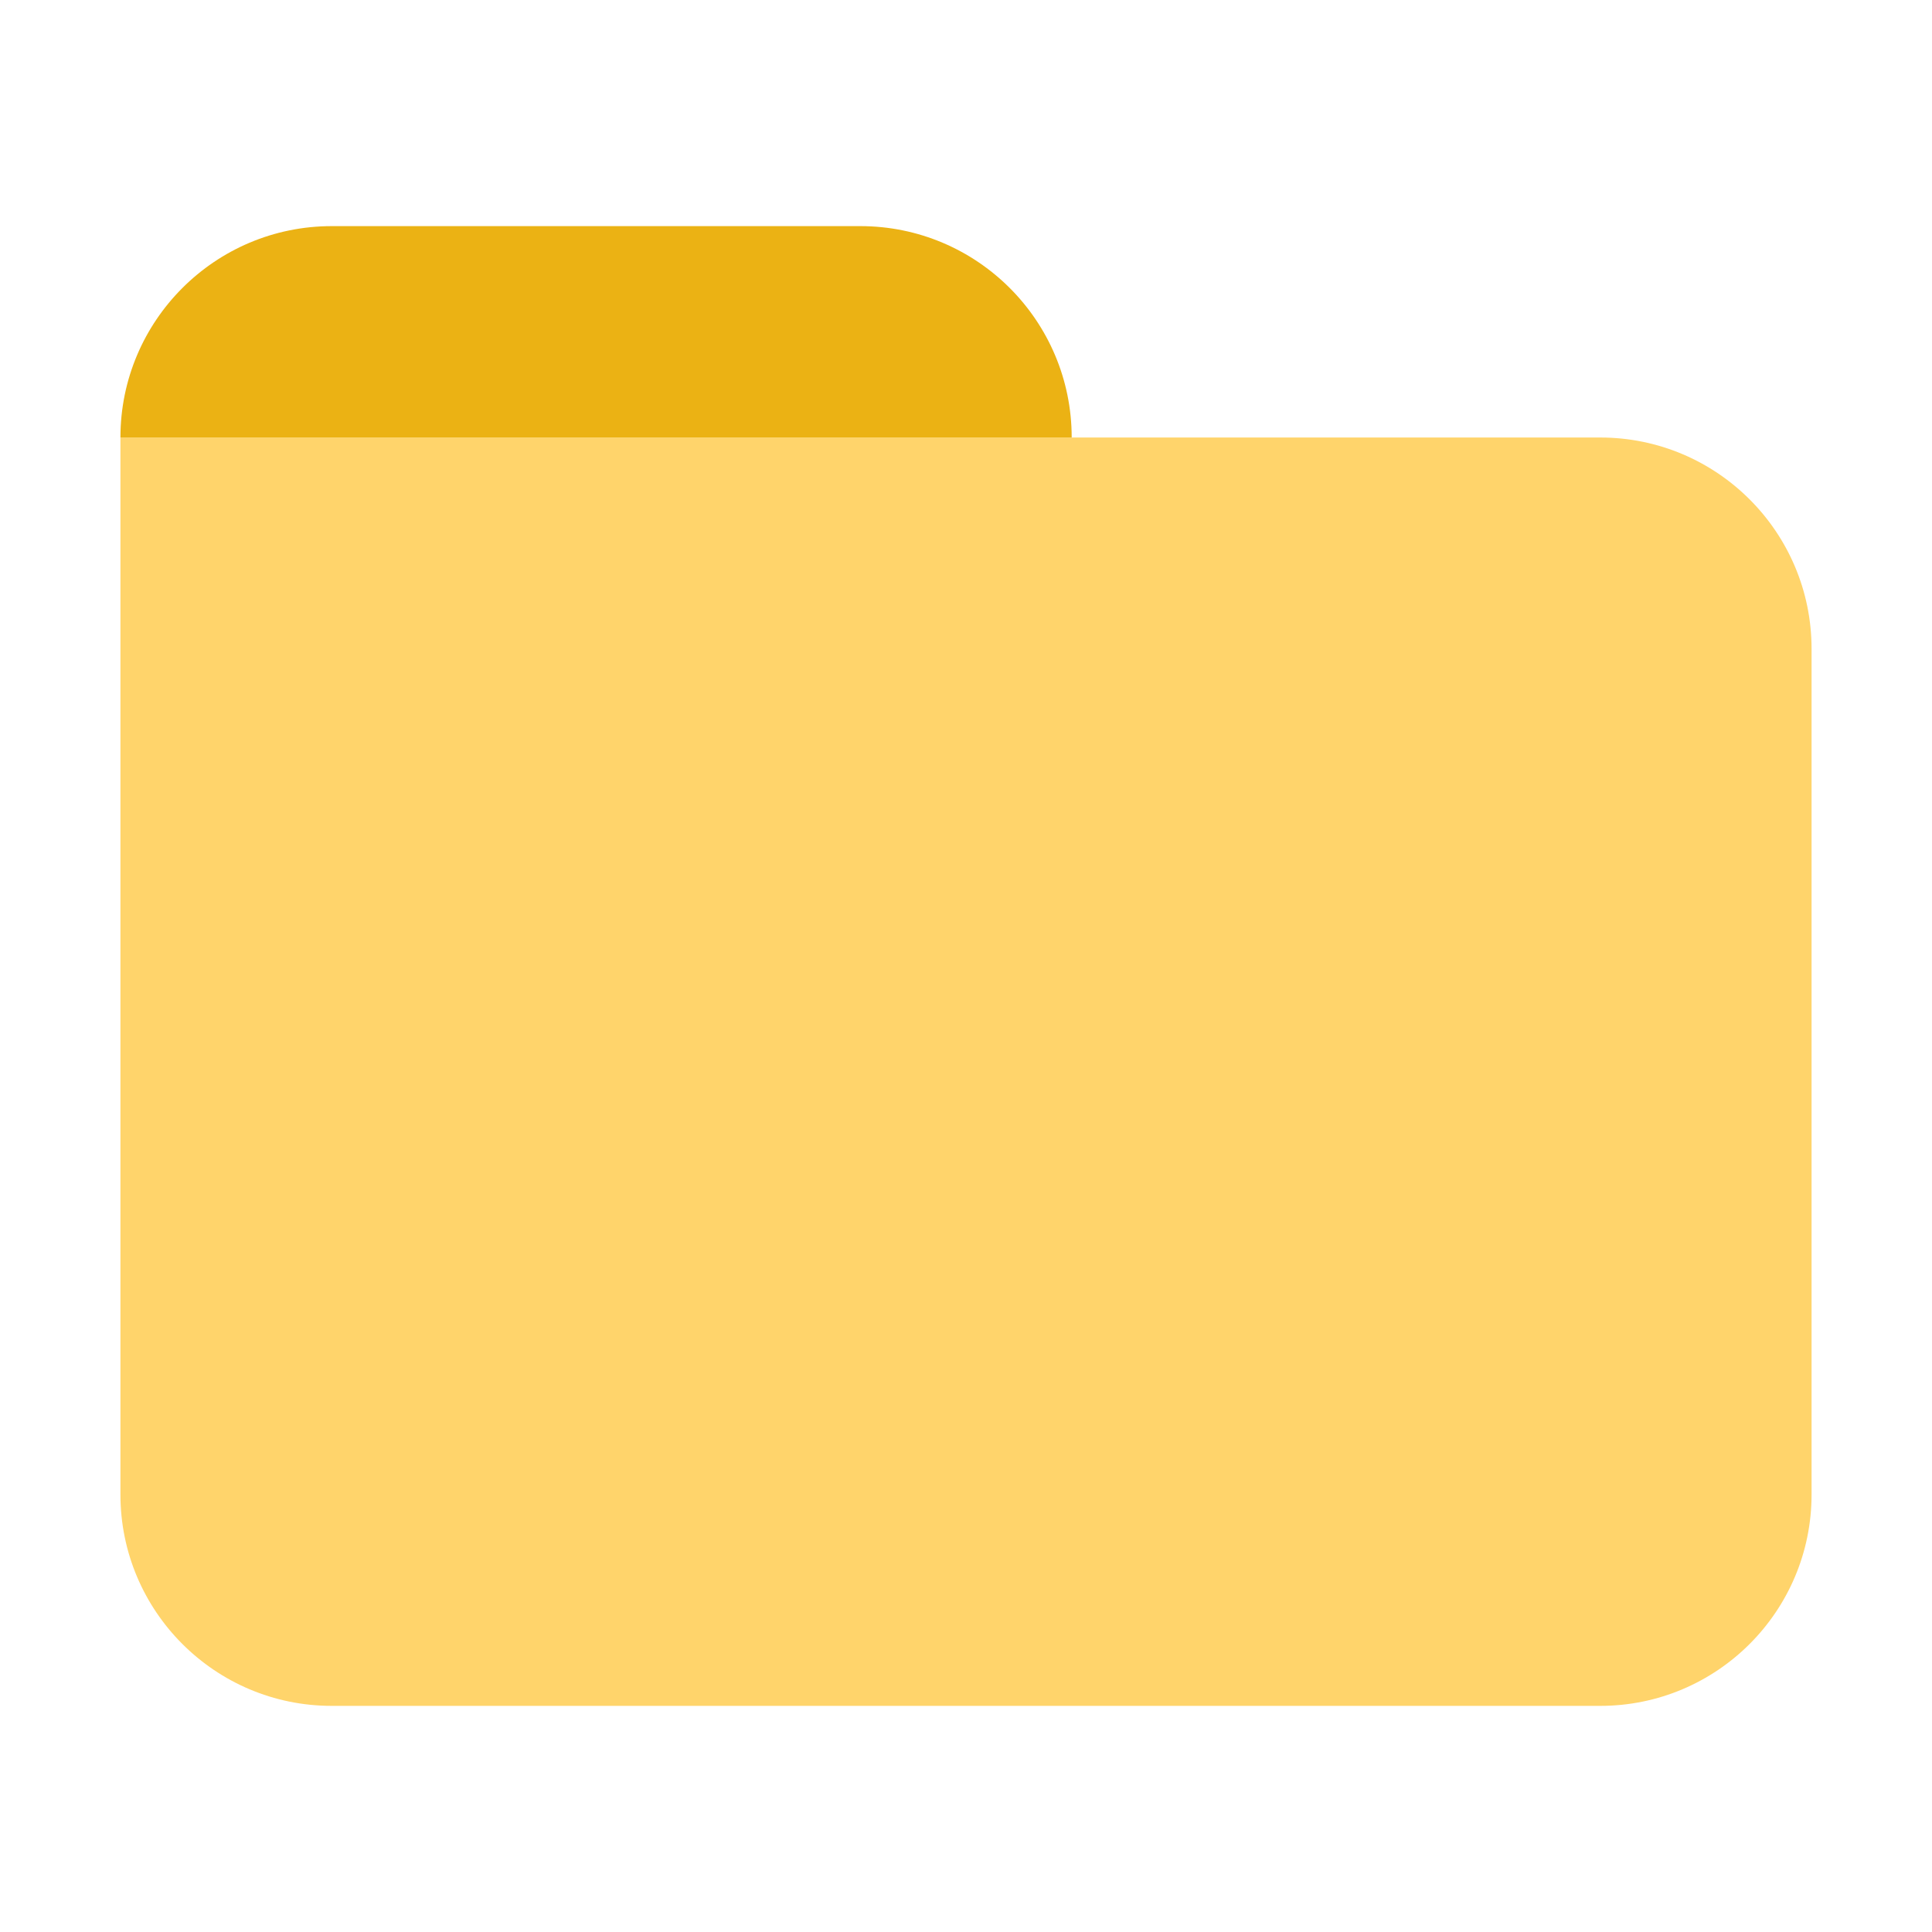 <?xml version="1.0" encoding="utf-8"?>
<!-- Generator: Adobe Illustrator 23.0.2, SVG Export Plug-In . SVG Version: 6.00 Build 0)  -->
<svg version="1.1" id="图层_1" xmlns="http://www.w3.org/2000/svg" xmlns:xlink="http://www.w3.org/1999/xlink" x="0px" y="0px"
	 viewBox="0 0 1024 1024" style="enable-background:new 0 0 1024 1024;" xml:space="preserve">
<style type="text/css">
	.st0{display:none;fill:#666666;}
	.st1{display:none;}
	.st2{display:inline;}
	.st3{display:inline;fill:#F5B400;}
	.st4{display:inline;fill:#FFD46B;}
	.st5{display:inline;fill:#EBB214;}
	.st6{fill:#FFD46B;}
	.st7{fill:#EBB214;}
</style>
<path class="st0" d="M960.35-27.21c-247.87,0-448.81,200.94-448.81,448.81s200.94,448.81,448.81,448.81s448.81-200.94,448.81-448.81
	S1208.22-27.21,960.35-27.21z M1128.52,680.38l-168.17-88.41l-168.17,88.41l32.12-187.26L688.25,360.51l188.02-27.32l84.08-170.37
	l84.08,170.37l188.02,27.32l-136.05,132.62L1128.52,680.38z"/>
<g class="st1">
	<path class="st2" d="M511.77,623.4c154.49,0,279.73-125.24,279.73-279.73S666.26,63.95,511.77,63.95S232.05,189.18,232.05,343.67
		S357.28,623.4,511.77,623.4z M353.54,185.44c42.27-42.27,98.46-65.54,158.24-65.54c59.77,0,115.97,23.28,158.24,65.54
		c42.27,42.27,65.54,98.46,65.54,158.24c0,59.77-23.28,115.97-65.54,158.24c-42.27,42.27-98.46,65.54-158.24,65.54
		c-59.77,0-115.97-23.28-158.24-65.54c-42.27-42.27-65.54-98.46-65.54-158.24C287.99,283.9,311.27,227.7,353.54,185.44z"/>
	<path class="st2" d="M772.85,679.34H250.7c-102.99,0-186.48,83.49-186.48,186.48v0c0,51.5,41.75,93.24,93.24,93.24h708.64
		c51.5,0,93.24-41.75,93.24-93.24v0C959.33,762.83,875.84,679.34,772.85,679.34z M866.09,903.12H157.45
		c-20.57,0-37.3-16.73-37.3-37.3c0-34.87,13.58-67.65,38.23-92.3c24.66-24.66,57.44-38.23,92.3-38.23h522.15
		c34.87,0,67.65,13.58,92.3,38.23c24.66,24.66,38.23,57.44,38.23,92.3C903.39,886.39,886.66,903.12,866.09,903.12z"/>
</g>
<g class="st1">
	<path class="st2" d="M680.16,512c61.81,0,111.92-50.11,111.92-111.92s-50.1-111.92-111.92-111.92
		c-61.81,0-111.92,50.11-111.92,111.92S618.35,512,680.16,512z M680.16,344.13c30.85,0,55.96,25.1,55.96,55.96
		s-25.1,55.96-55.96,55.96c-30.85,0-55.96-25.1-55.96-55.96S649.3,344.13,680.16,344.13z"/>
	<path class="st2" d="M785.86,567.96H574.46c-34.34,0-62.18,27.84-62.18,62.17v74.61c0,17.17,13.92,31.09,31.09,31.09h273.57
		c17.17,0,31.09-13.92,31.09-31.09v-74.61C848.03,595.79,820.19,567.96,785.86,567.96z M792.07,679.87H568.24v-49.74
		c0-3.43,2.79-6.22,6.22-6.22h211.39c3.43,0,6.22,2.79,6.22,6.22V679.87z"/>
	<path class="st2" d="M848.03,120.3H176.54c-61.81,0-111.92,50.11-111.92,111.92v559.58c0,61.81,50.11,111.92,111.92,111.92h671.49
		c61.81,0,111.92-50.11,111.92-111.92V232.21C959.94,170.4,909.84,120.3,848.03,120.3z M903.99,791.79
		c0,30.85-25.1,55.96-55.96,55.96H176.54c-30.85,0-55.96-25.1-55.96-55.96V232.21c0-30.85,25.1-55.96,55.96-55.96h671.49
		c30.85,0,55.96,25.1,55.96,55.96V791.79z"/>
	<path class="st2" d="M372.39,344.13H260.47c-15.45,0-27.98,12.52-27.98,27.98c0,15.45,12.53,27.98,27.98,27.98h111.92
		c15.45,0,27.98-12.53,27.98-27.98C400.37,356.65,387.84,344.13,372.39,344.13z"/>
	<path class="st2" d="M372.39,623.92H260.47c-15.45,0-27.98,12.52-27.98,27.98c0,15.45,12.53,27.98,27.98,27.98h111.92
		c15.45,0,27.98-12.53,27.98-27.98C400.37,636.44,387.84,623.92,372.39,623.92z"/>
</g>
<path class="st1" d="M903.93,679.76V511.79H735.96v55.99H344.03V455.8h111.98c30.92,0,55.99-25.07,55.99-55.99V119.86
	c0-30.92-25.07-55.99-55.99-55.99H176.06c-30.92,0-55.99,25.07-55.99,55.99v279.95c0,30.92,25.07,55.99,55.99,55.99h111.98v503.91
	h55.99v-55.99h391.93v55.99h167.97V791.74H735.96v55.99H344.03V623.77h391.93v55.99H903.93z M791.95,567.78h55.99v55.99h-55.99
	V567.78z M176.06,399.81V119.86h279.95v279.95H176.06z M791.95,847.73h55.99v55.99h-55.99V847.73z"/>
<g class="st1">
	<path class="st2" d="M512,63.87L120.04,175.86c0,0,0,211.8,0,391.96C120.04,847.78,512,959.77,512,959.77
		s391.96-111.99,391.96-391.96c0-135.12,0-391.96,0-391.96L512,63.87z M847.96,567.81c0,205.56-268.37,310.09-336.02,333.16
		c-67.88-22.99-335.9-126.87-335.9-333.16V218.09L512,122.1l335.96,95.99V567.81z"/>
	<path class="st2" d="M373.42,475.62c-5.47-5.46-12.63-8.2-19.8-8.2c-7.16,0-14.33,2.73-19.79,8.2c-10.93,10.94-10.93,28.66,0,39.6
		l118.78,118.78c5.47,5.47,12.63,8.2,19.8,8.2c7.16,0,14.33-2.73,19.8-8.2l197.97-197.97c10.93-10.93,10.93-28.66,0-39.59
		c-5.47-5.47-12.63-8.2-19.8-8.2c-7.16,0-14.33,2.73-19.79,8.2L472.41,574.6L373.42,475.62z"/>
</g>
<g class="st1">
	<path class="st2" d="M791.96,63.87H232.04c-61.85,0-111.98,50.14-111.98,111.98v671.89c0,61.85,50.14,111.98,111.98,111.98h559.91
		c61.85,0,111.98-50.14,111.98-111.98V175.85C903.94,114.01,853.8,63.87,791.96,63.87z M847.95,847.75
		c0,30.87-25.12,55.99-55.99,55.99H232.04c-30.87,0-55.99-25.12-55.99-55.99V175.85c0-30.87,25.12-55.99,55.99-55.99h559.91
		c30.87,0,55.99,25.12,55.99,55.99V847.75z"/>
	<rect x="288.04" y="287.83" class="st2" width="447.93" height="55.99"/>
	<rect x="288.04" y="455.81" class="st2" width="447.93" height="55.99"/>
	<rect x="288.04" y="623.78" class="st2" width="447.93" height="55.99"/>
</g>
<g class="st1">
	<path class="st3" d="M623.96,63.95H232.09c-61.83,0-111.96,50.12-111.96,111.96v671.78c0,61.83,50.13,111.96,111.96,111.96h559.81
		c61.83,0,111.96-50.13,111.96-111.96V343.85L623.96,63.95z M735.93,791.7H288.07v-55.98h447.85V791.7z M735.93,567.78H288.07V511.8
		h447.85V567.78z"/>
	<path class="st4" d="M903.87,343.85H735.93c-61.84,0-111.96-50.13-111.96-111.96V63.95L903.87,343.85z"/>
</g>
<g class="st1">
	<path class="st5" d="M754.77,224.32H582.16c0-63.56-51.52-115.07-115.07-115.07H179.41c-63.55,0-115.07,51.52-115.07,115.07v690.43
		l805.5-172.61V339.39C869.84,275.84,818.32,224.32,754.77,224.32z"/>
	<path class="st4" d="M775.51,914.75H64.34l115.07-575.36h665.14c72.62,0,127.08,66.43,112.84,137.64l-69.04,345.22
		C877.59,876.03,830.36,914.75,775.51,914.75z"/>
</g>
<g>
	<path class="st6" d="M848.13,904.15H175.87c-61.88,0-112.04-50.16-112.04-112.04V231.89h784.3c61.88,0,112.04,50.16,112.04,112.04
		v448.17C960.17,853.99,910.01,904.15,848.13,904.15z"/>
	<path class="st7" d="M568.02,231.89H63.83v0c0-61.88,50.16-112.04,112.04-112.04h280.11C517.86,119.85,568.02,170.01,568.02,231.89
		L568.02,231.89z"/>
</g>
</svg>
